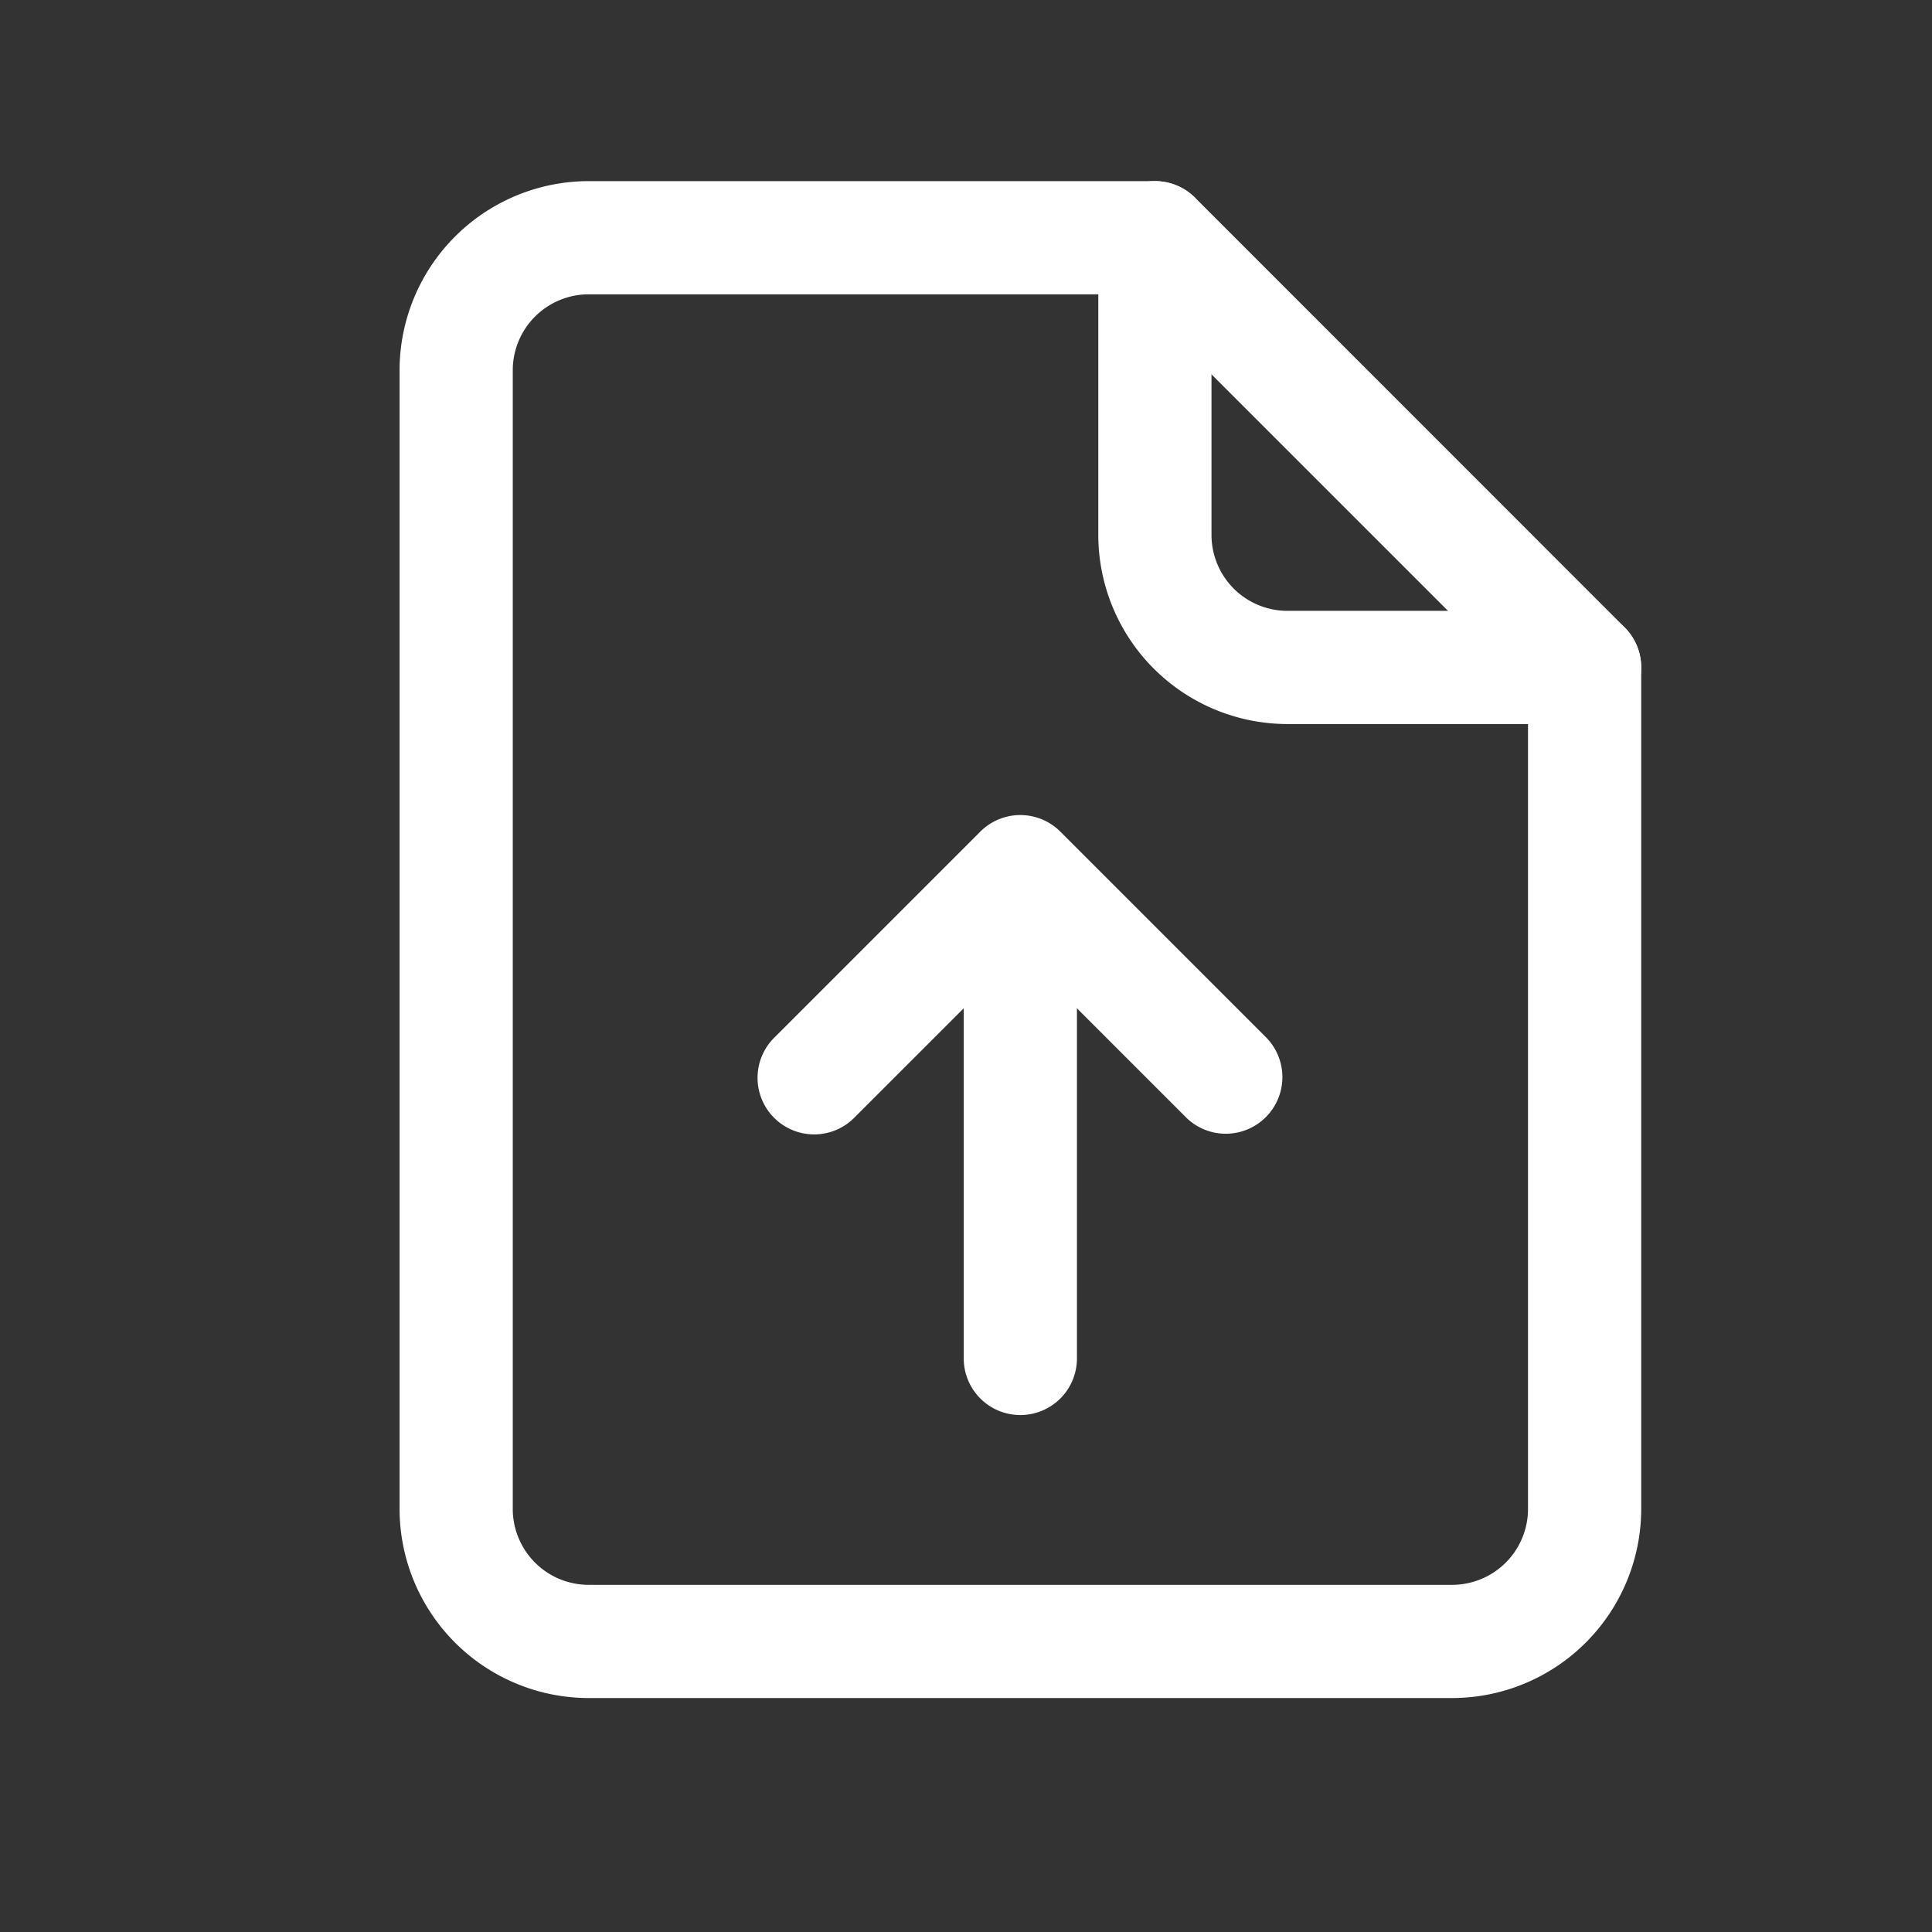 <svg width="512" height="512" xmlns="http://www.w3.org/2000/svg" viewBox="0 0 512 512" style="fill:#fff;">
 <rect x="0" y="0" width="512" height="512" fill="#333333" stroke="none"/>
 <g>
  <path id="svg_1" d="m384.83,450l-228.83,0a50.17,50.17 0 0 1 -50.11,-50.11l0,-301.78a50.17,50.17 0 0 1 50.11,-50.11l150.1,0a15,15 0 0 1 10.61,4.39l113.84,113.88a15,15 0 0 1 4.39,10.61l0,223a50.17,50.17 0 0 1 -50.11,50.12zm-228.83,-372a20.13,20.13 0 0 0 -20.11,20.11l0,301.78a20.13,20.13 0 0 0 20.11,20.11l228.83,0a20.13,20.13 0 0 0 20.11,-20.11l0,-216.8l-105.09,-105.09l-143.85,0z"/>
  <path id="svg_2" d="m419.94,191.88l-78.77,0a50.17,50.17 0 0 1 -50.11,-50.11l0,-78.77a15,15 0 0 1 30,0l0,78.77a20.13,20.13 0 0 0 20.11,20.11l78.77,0a15,15 0 0 1 0,30z"/>
  <path id="svg_3" d="m324.84,300.45a14.92,14.92 0 0 1 -10.6,-4.4l-43.84,-43.84l-43.85,43.84a15,15 0 1 1 -21.21,-21.21l54.45,-54.45a15,15 0 0 1 21.21,0l54.45,54.45a15,15 0 0 1 -10.61,25.61z"/>
  <path id="svg_4" d="m270.4,375a15,15 0 0 1 -15,-15l0,-119a15,15 0 1 1 30,0l0,119a15,15 0 0 1 -15,15z"/>
 </g>
</svg>
